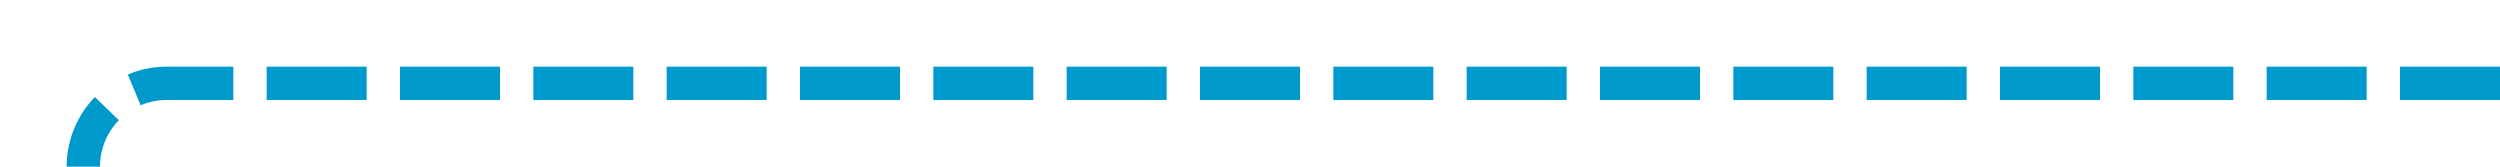 ﻿<?xml version="1.0" encoding="utf-8"?>
<svg version="1.1" xmlns:xlink="http://www.w3.org/1999/xlink" width="150px" height="10px" preserveAspectRatio="xMinYMid meet" viewBox="1214 485  150 8" xmlns="http://www.w3.org/2000/svg">
  <path d="M 1364 489  L 1224 489  A 5 5 0 0 0 1219 494 L 1219 653  " stroke-width="2" stroke-dasharray="6,2" stroke="#0099cc" fill="none" />
  <path d="M 1223.293 647.893  L 1219 652.186  L 1214.707 647.893  L 1213.293 649.307  L 1218.293 654.307  L 1219 655.014  L 1219.707 654.307  L 1224.707 649.307  L 1223.293 647.893  Z " fill-rule="nonzero" fill="#0099cc" stroke="none" />
</svg>